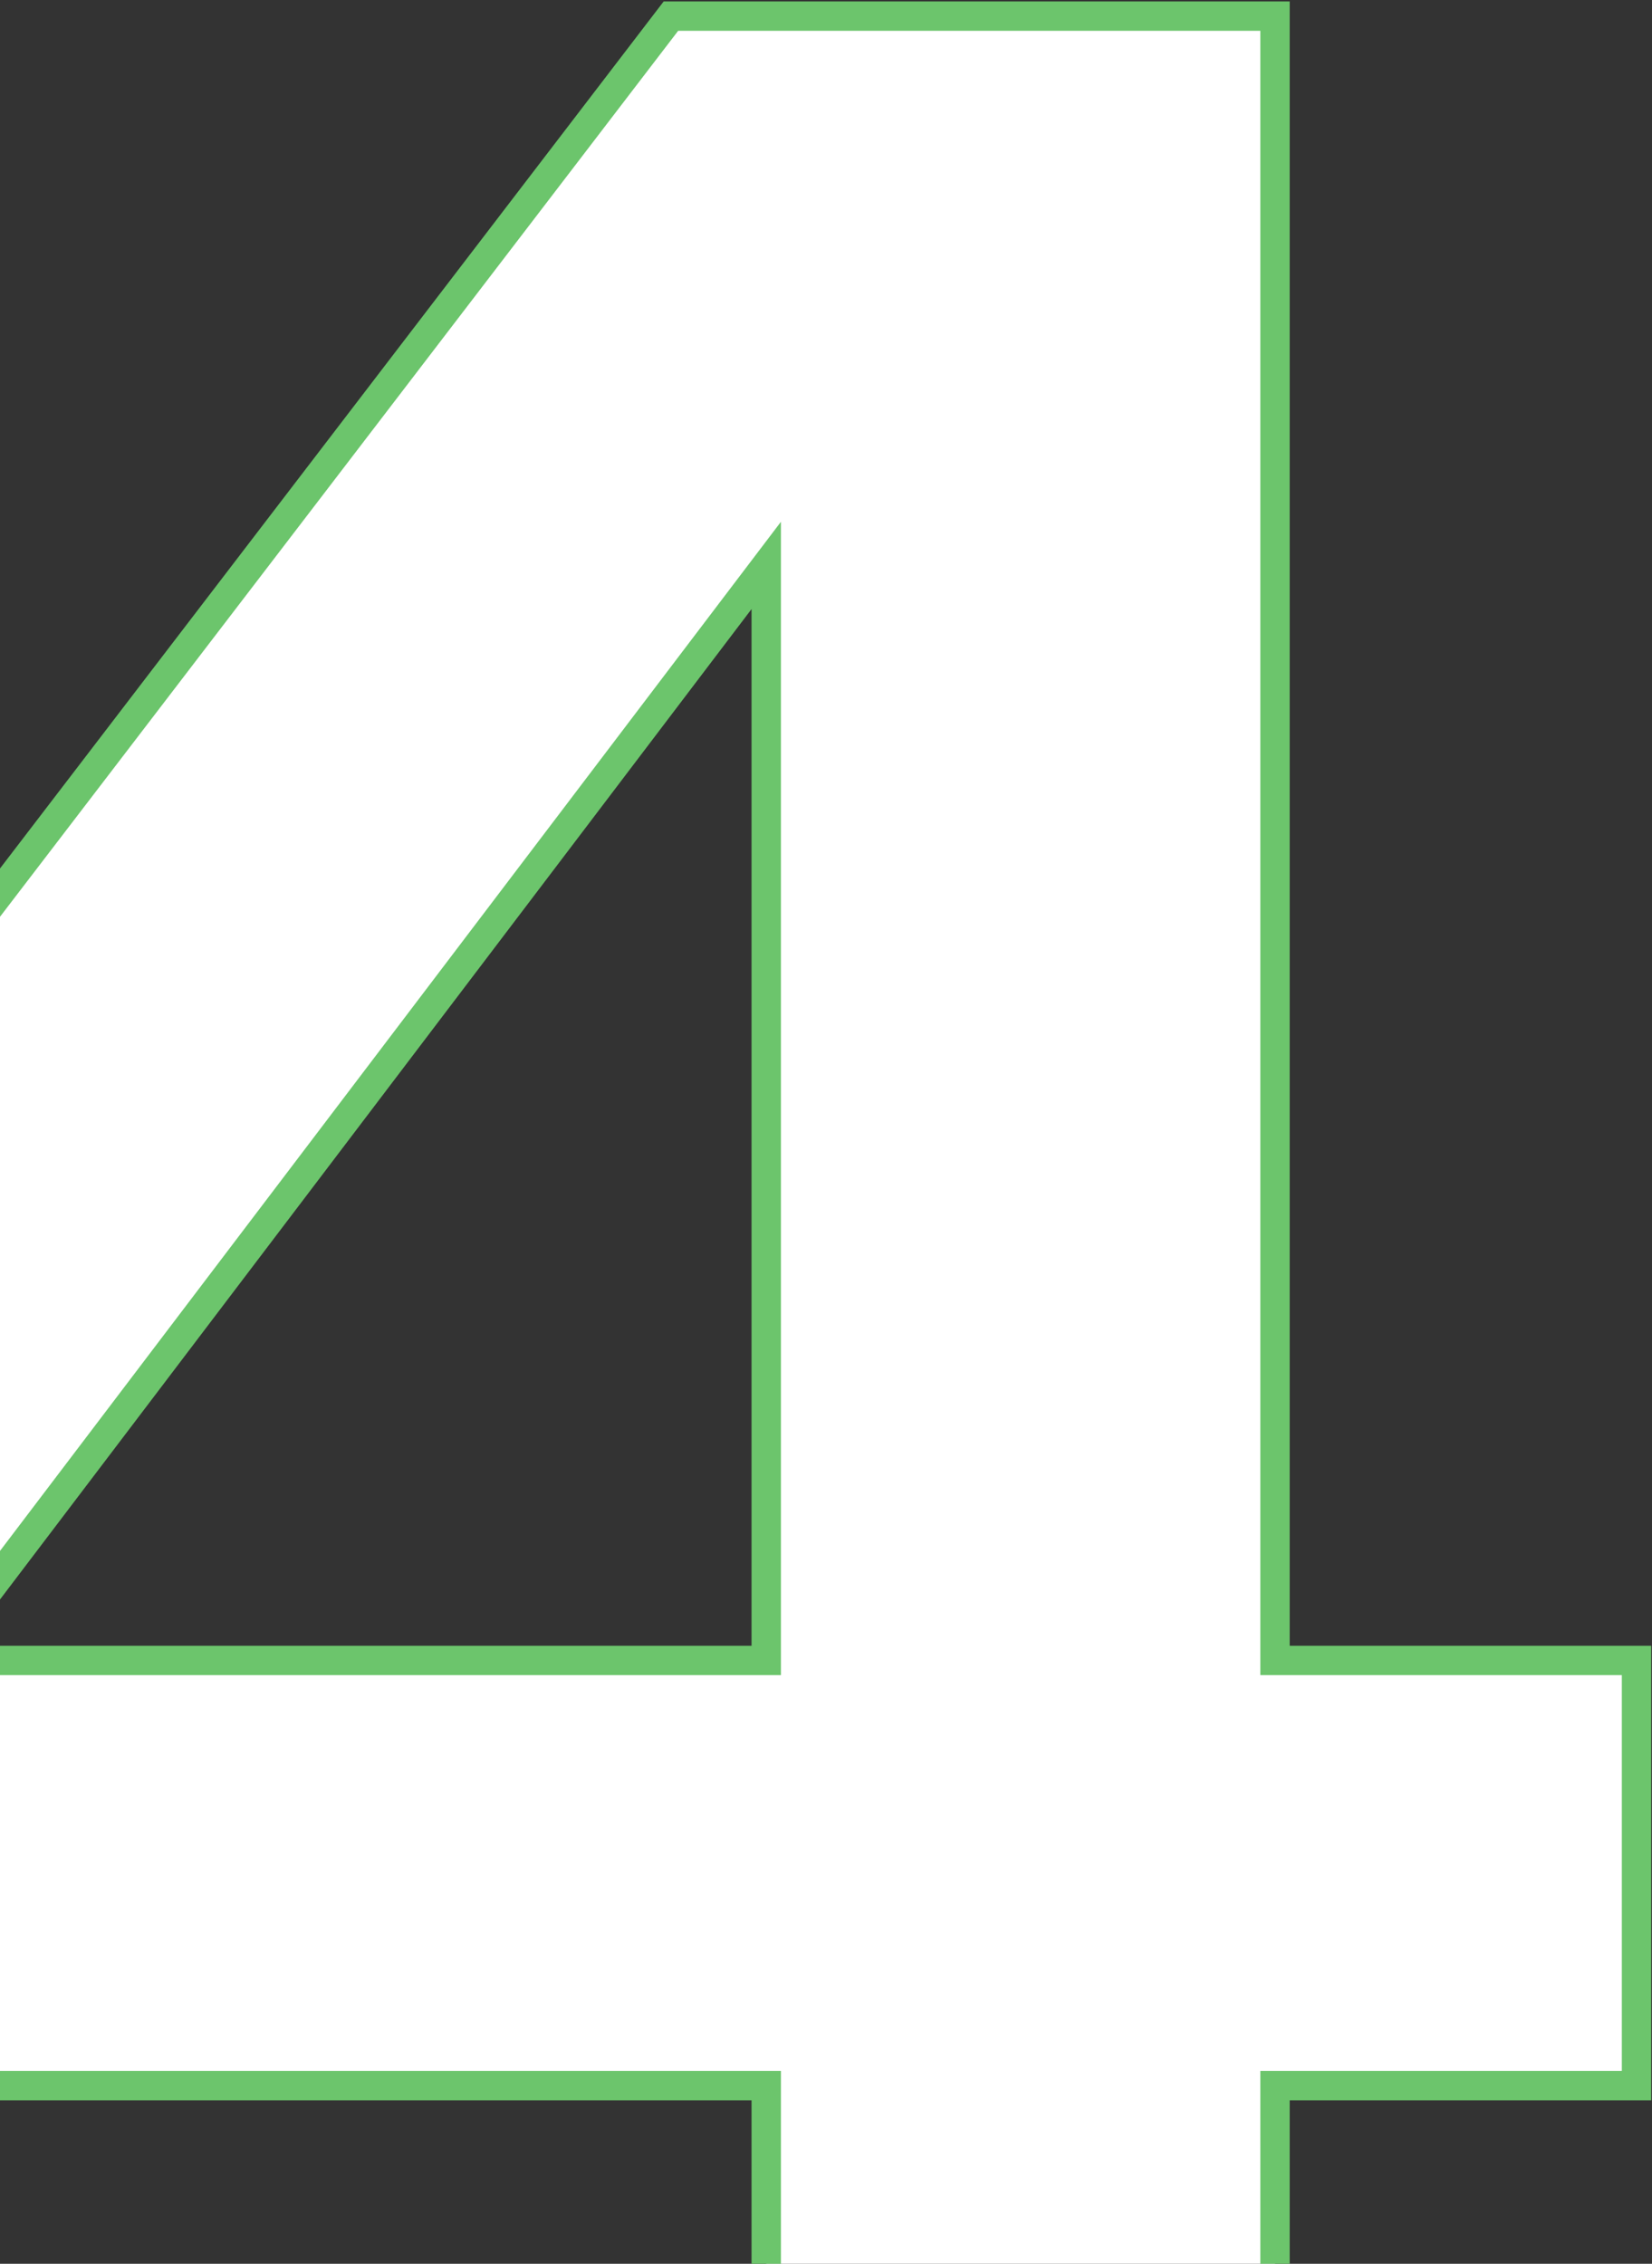 <svg width="219" height="300" viewBox="0 0 219 300" fill="none" xmlns="http://www.w3.org/2000/svg">
<rect x="0" y="0" width="219" height="300" fill="#333333" stroke="none"/>
<path d="M167.08 365.177H169.025V363.232V276.398H215H216.945V274.453V221.993V220.047H215H169.025V4.081V2.136H167.08H89.903H88.942L88.358 2.898L-71.545 211.73L-71.945 212.254V212.913V274.453V276.398H-70H101.577V363.232V365.177H103.522H167.08ZM-8.576 220.047L101.577 74.932V220.047H-8.576Z" fill="white" stroke="#6CC56C" stroke-width="3.891"/>
</svg>
